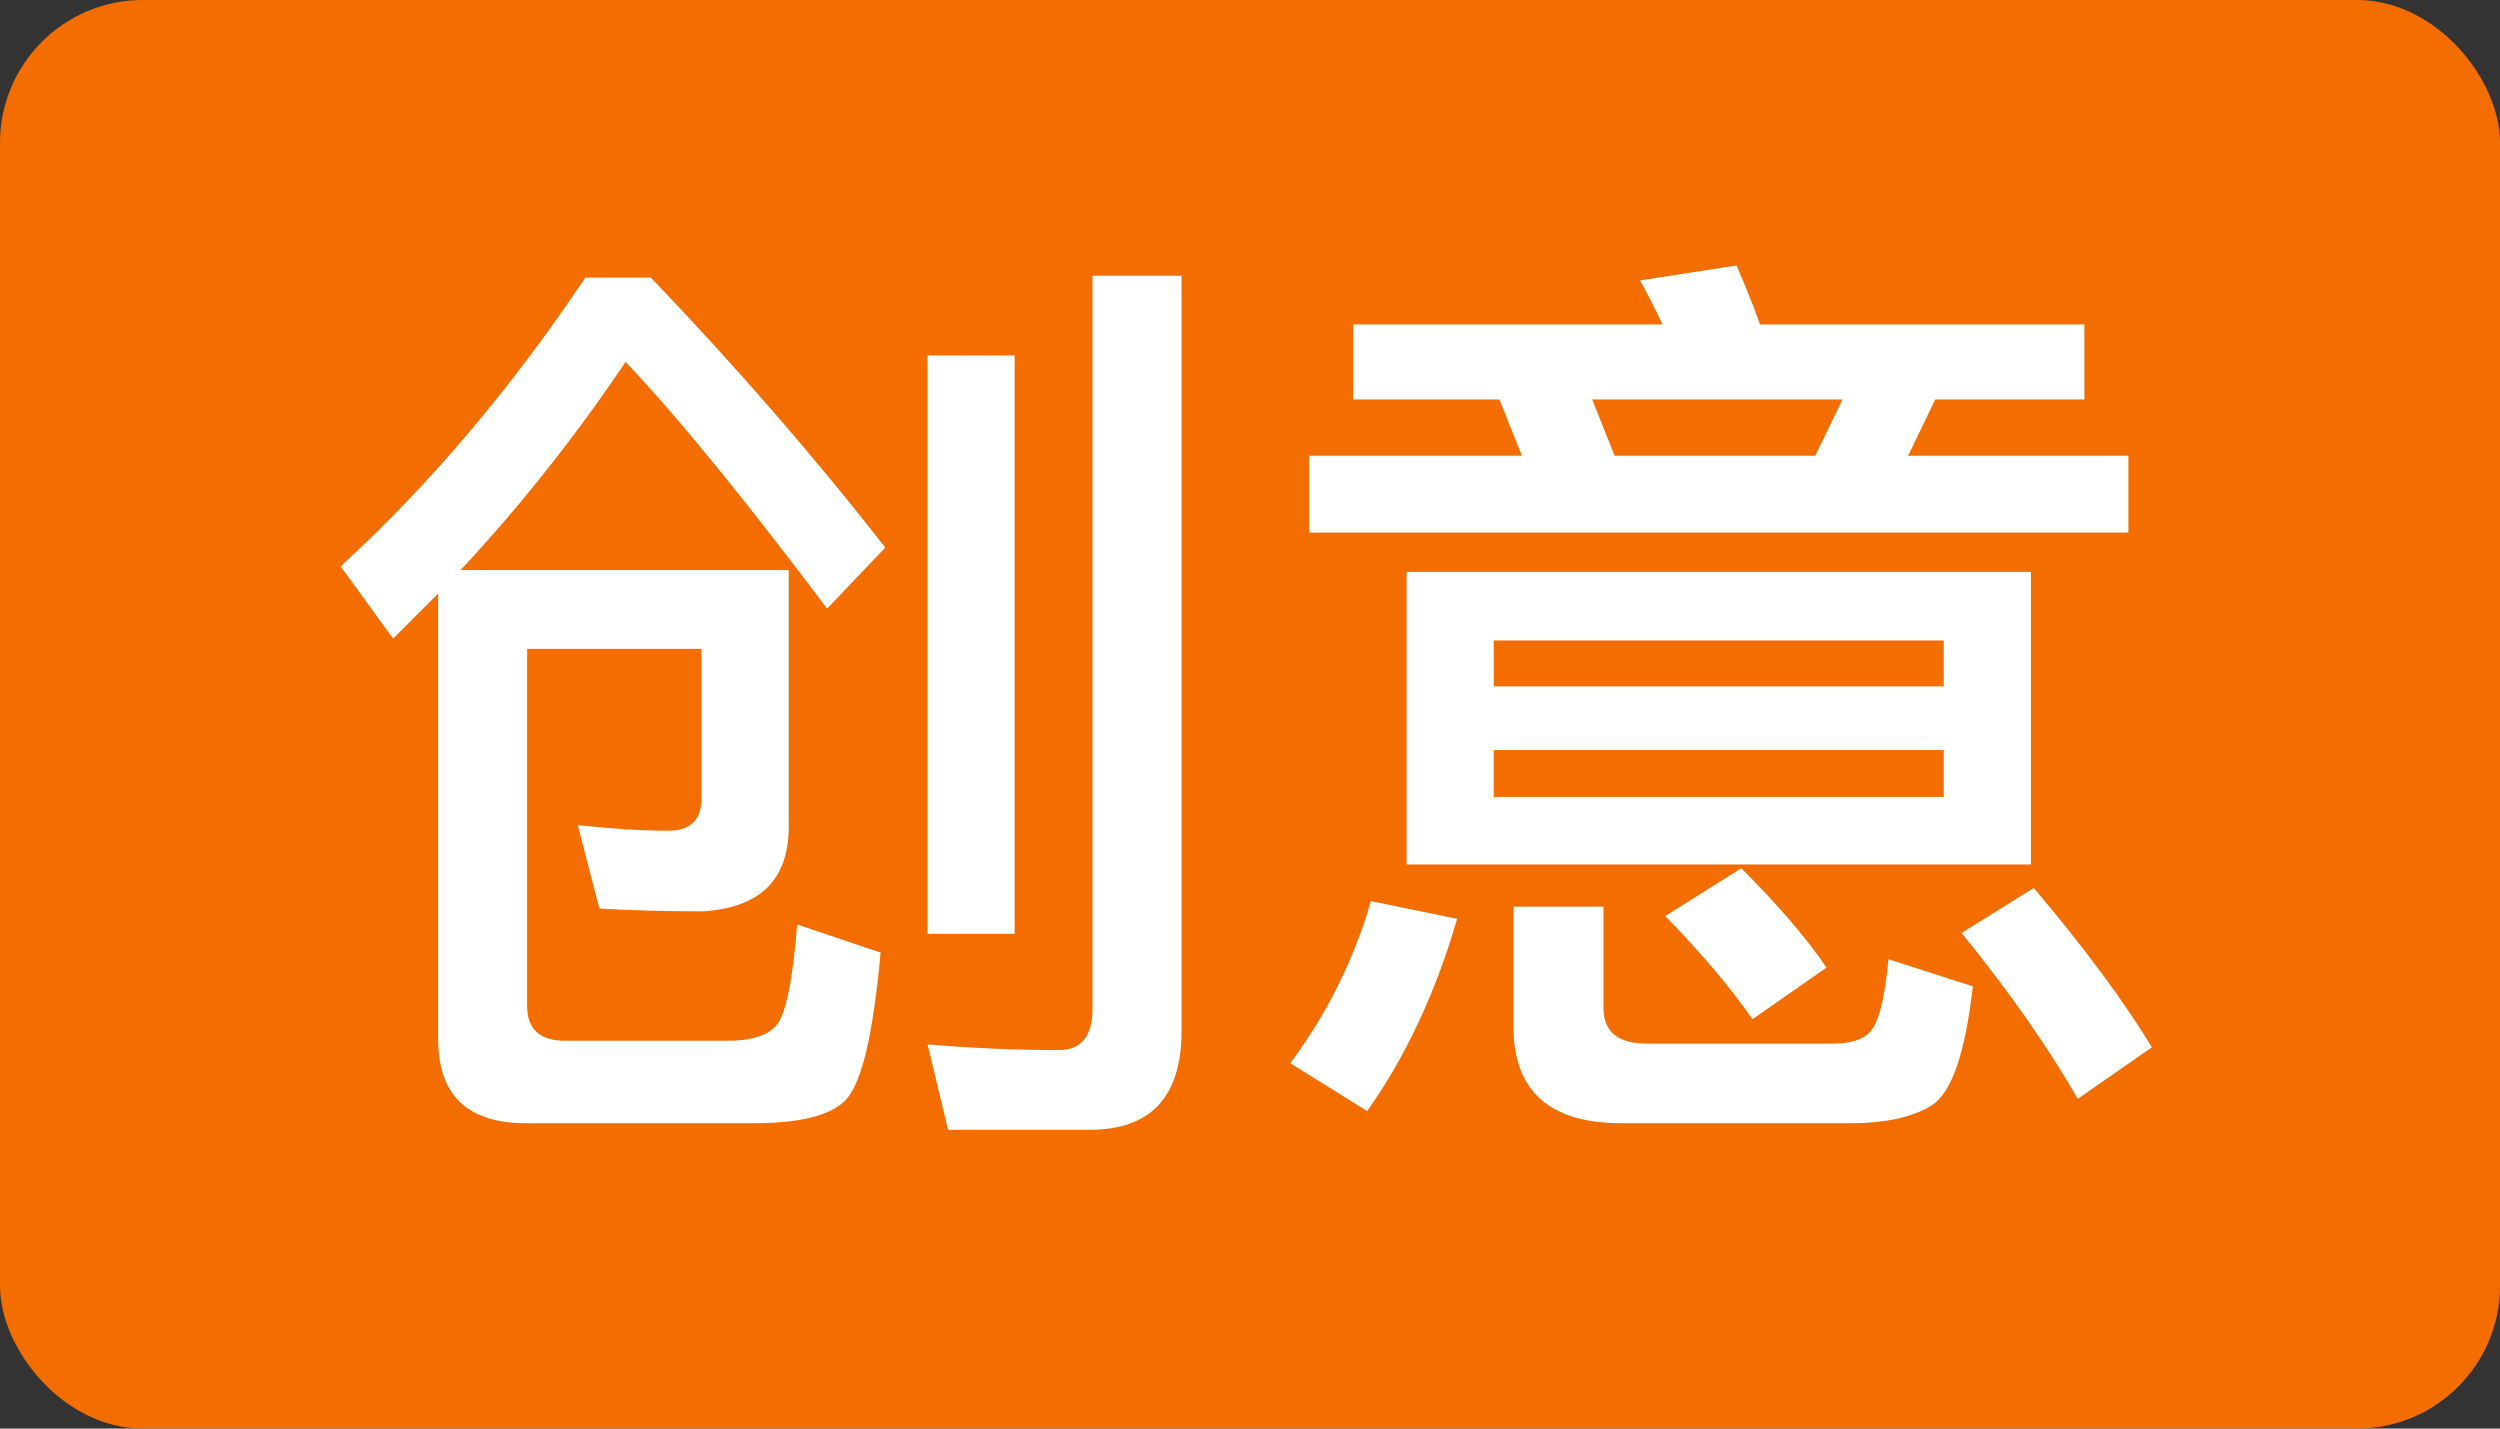 <?xml version="1.0" encoding="UTF-8"?>
<svg width="28px" height="16px" viewBox="0 0 28 16" version="1.1" xmlns="http://www.w3.org/2000/svg" xmlns:xlink="http://www.w3.org/1999/xlink">
    <rect x="0" y="0" width="28" height="16" fill="#333333" stroke="none"/>
    <!-- Generator: Sketch 52.3 (67297) - http://www.bohemiancoding.com/sketch -->
    <title>CreateIcon-Profile-outline</title>
    <desc>Created with Sketch.</desc>
    <g id="CreateIcon-Profile-outline" stroke="none" stroke-width="1" fill="none" fill-rule="evenodd">
        <g id="原创icon">
            <g id="Group">
                <rect id="Rectangle" fill="#F36D00" x="0" y="0" width="28" height="16" rx="1.6"></rect>
                <path d="M7.857,7.267 L5.904,7.267 L5.904,11.268 C5.904,11.52 6.041,11.656 6.324,11.656 L8.152,11.656 C8.466,11.656 8.666,11.572 8.739,11.415 C8.823,11.247 8.886,10.89 8.928,10.354 L9.863,10.669 C9.779,11.583 9.653,12.139 9.464,12.328 C9.296,12.496 8.95,12.58 8.445,12.58 L5.894,12.58 C5.232,12.58 4.907,12.265 4.907,11.635 L4.907,6.648 L4.403,7.152 L3.815,6.343 C4.812,5.43 5.726,4.348 6.556,3.109 L7.29,3.109 C8.214,4.075 9.097,5.083 9.915,6.133 L9.264,6.816 C8.361,5.619 7.616,4.695 7.007,4.054 C6.461,4.863 5.852,5.64 5.159,6.385 L8.834,6.385 L8.834,9.283 C8.823,9.861 8.508,10.165 7.878,10.207 C7.469,10.207 7.08,10.197 6.713,10.176 L6.471,9.241 C6.86,9.283 7.196,9.304 7.49,9.304 C7.731,9.304 7.857,9.178 7.857,8.947 L7.857,7.267 Z M10.388,3.981 L11.364,3.981 L11.364,10.459 L10.388,10.459 L10.388,3.981 Z M12.204,12.654 L10.619,12.654 L10.388,11.698 C10.902,11.74 11.396,11.761 11.858,11.761 C12.11,11.761 12.236,11.604 12.236,11.299 L12.236,3.088 L13.233,3.088 L13.233,11.551 C13.233,12.286 12.887,12.654 12.204,12.654 Z M16.793,4.474 L15.155,4.474 L15.155,3.634 L18.62,3.634 C18.536,3.456 18.452,3.288 18.368,3.141 L19.45,2.973 C19.534,3.172 19.628,3.393 19.712,3.634 L23.345,3.634 L23.345,4.474 L21.675,4.474 L21.371,5.104 L23.838,5.104 L23.838,5.965 L14.662,5.965 L14.662,5.104 L17.045,5.104 L16.793,4.474 Z M18.084,5.104 L20.331,5.104 L20.636,4.474 L17.832,4.474 L18.084,5.104 Z M15.754,6.406 L22.747,6.406 L22.747,9.682 L15.754,9.682 L15.754,6.406 Z M21.77,8.926 L21.77,8.401 L16.73,8.401 L16.73,8.926 L21.77,8.926 Z M16.73,7.687 L21.77,7.687 L21.77,7.173 L16.73,7.173 L16.73,7.687 Z M15.354,10.092 L16.32,10.291 C16.079,11.121 15.743,11.835 15.312,12.444 L14.451,11.908 C14.871,11.341 15.165,10.743 15.354,10.092 Z M20.72,12.58 L18.158,12.58 C17.349,12.58 16.951,12.213 16.951,11.499 L16.951,10.155 L17.959,10.155 L17.959,11.289 C17.959,11.551 18.116,11.688 18.442,11.688 L20.531,11.688 C20.72,11.688 20.857,11.646 20.93,11.572 C21.035,11.478 21.108,11.205 21.151,10.743 L22.096,11.047 C22.012,11.782 21.864,12.234 21.634,12.381 C21.434,12.507 21.13,12.58 20.72,12.58 Z M19.502,9.724 C19.922,10.144 20.237,10.512 20.457,10.837 L19.628,11.415 C19.387,11.068 19.061,10.68 18.651,10.26 L19.502,9.724 Z M22.778,9.945 C23.355,10.627 23.797,11.226 24.101,11.73 L23.271,12.307 C22.946,11.74 22.515,11.121 21.97,10.449 L22.778,9.945 Z" id="创意" fill="#FFFFFF"></path>
            </g>
        </g>
    </g>
</svg>